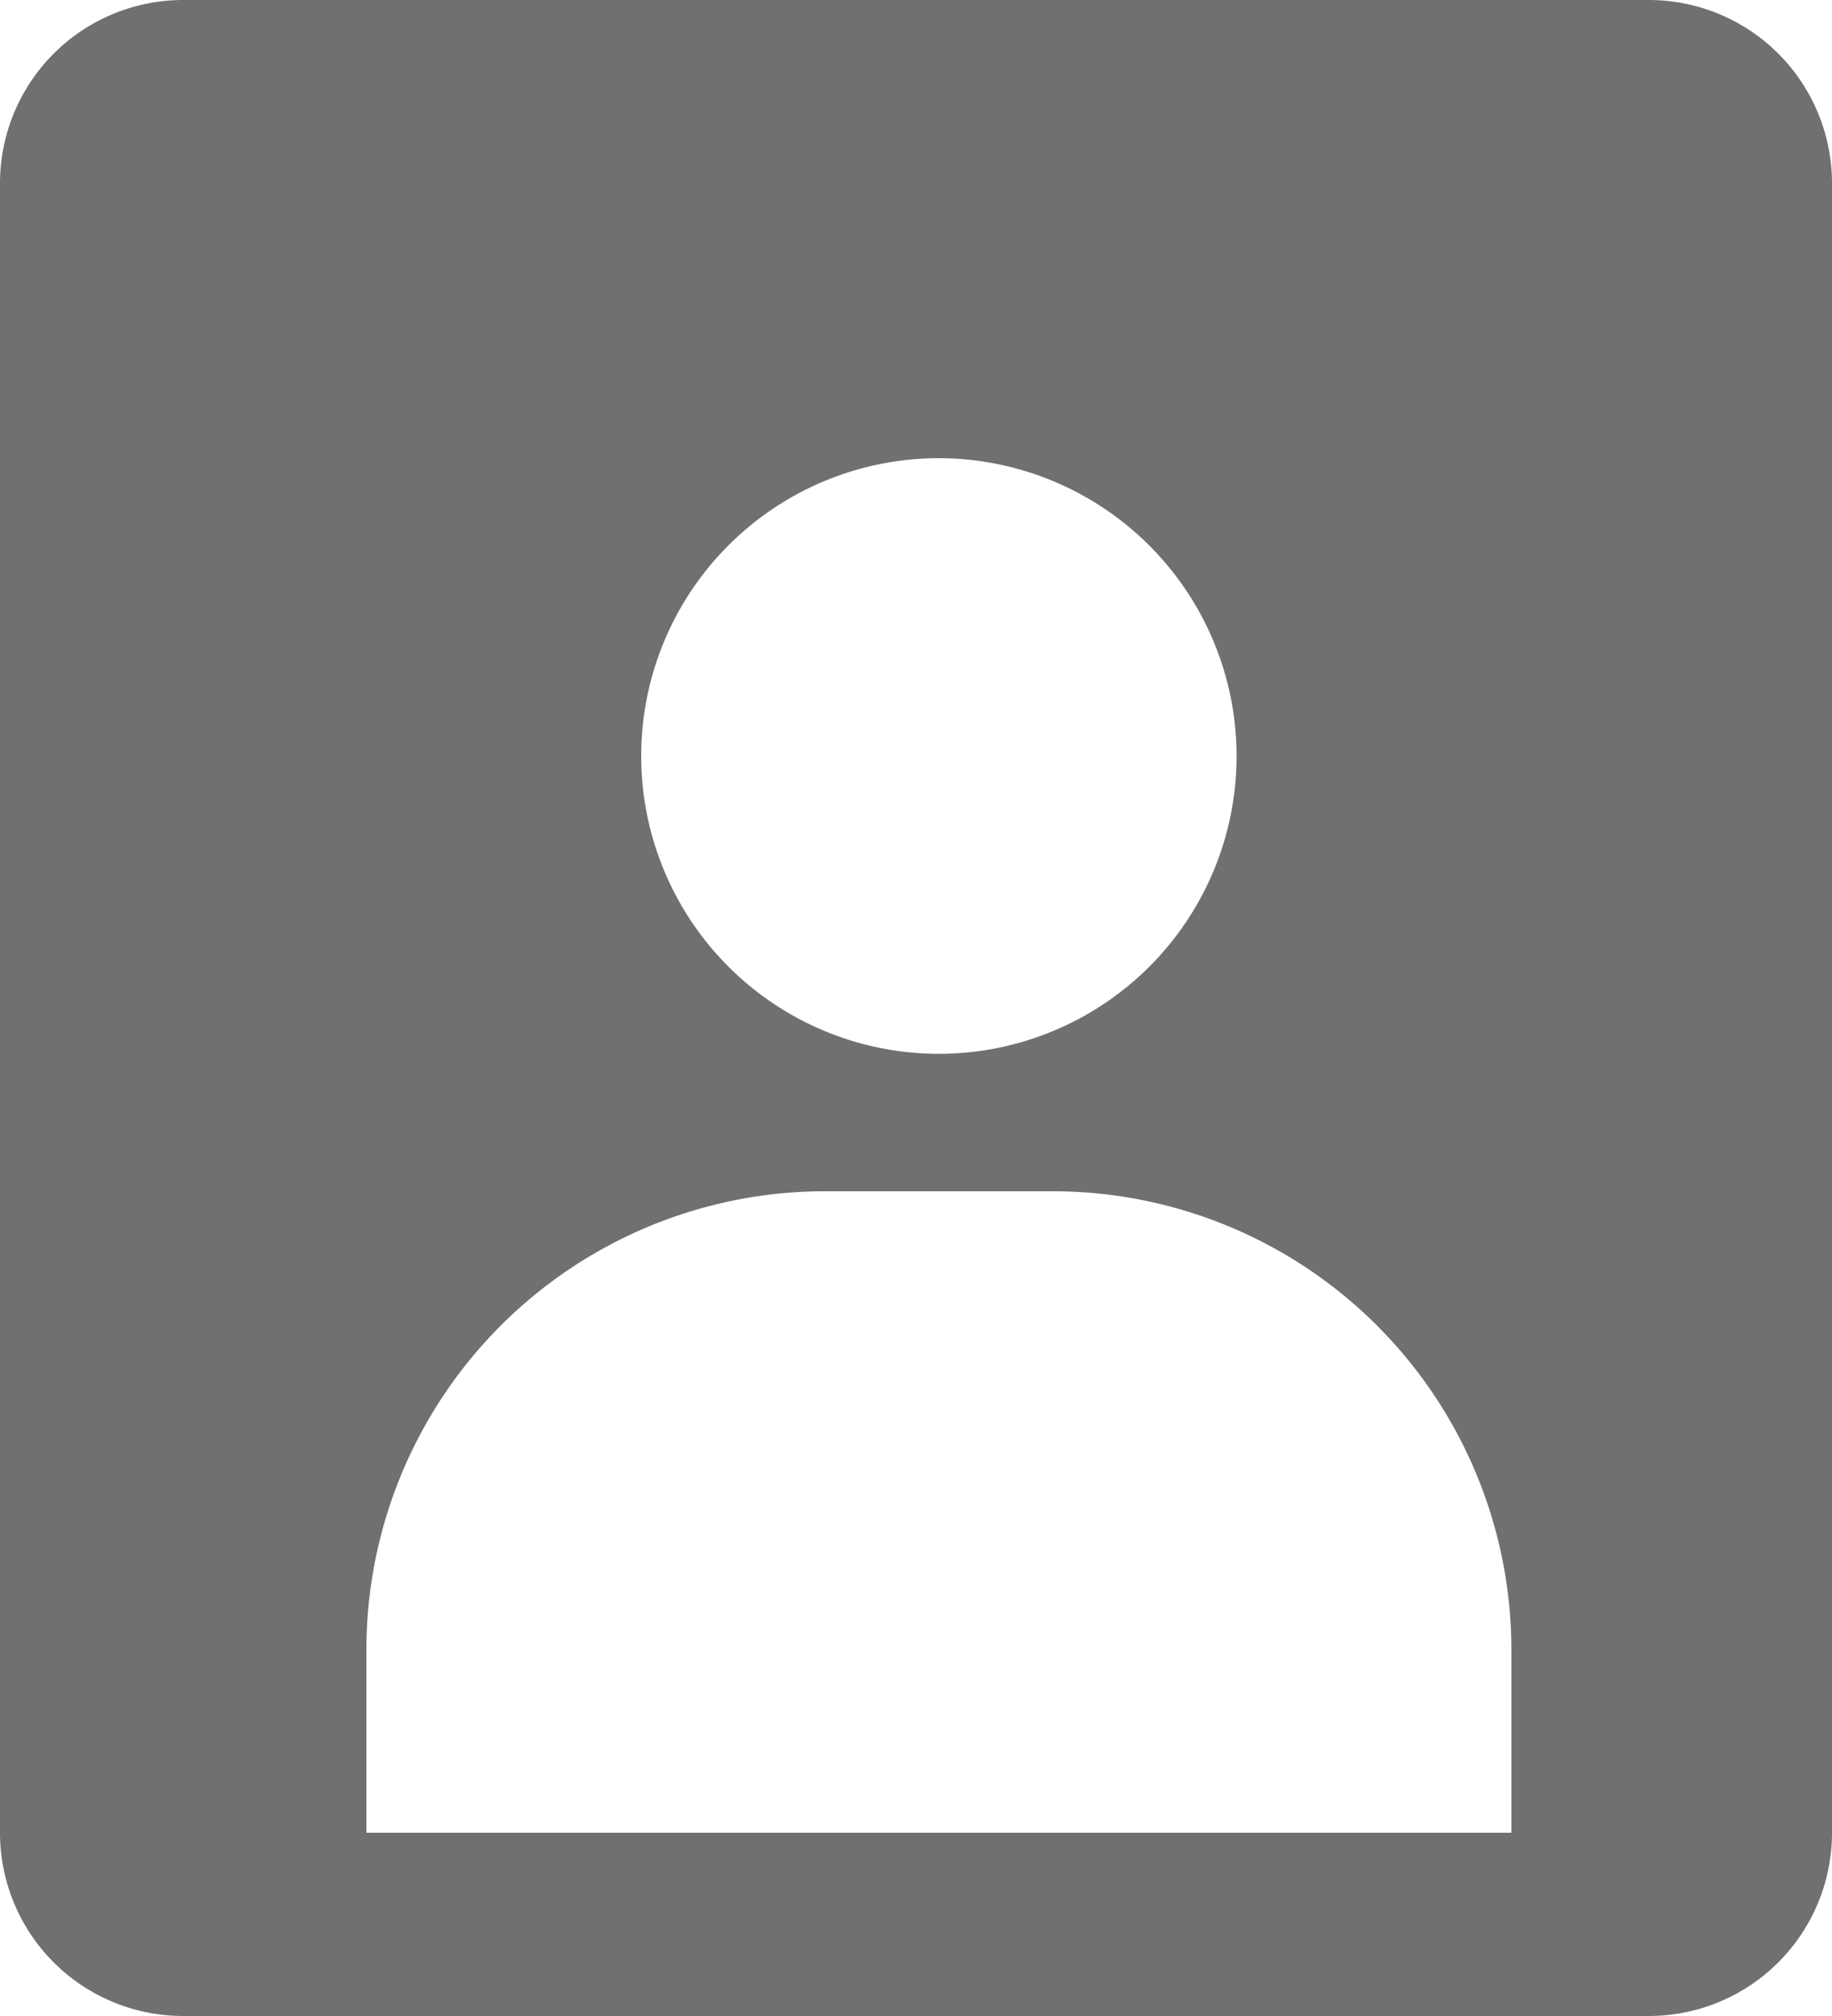 <svg xmlns="http://www.w3.org/2000/svg" width="20" height="22" viewBox="0 0 20 22">
    <path data-name="Subtraction 7" d="M18 22H2a2 2 0 0 1-2-2V2a2 2 0 0 1 2-2h16a2 2 0 0 1 2 2v18a2 2 0 0 1-2 2zm-9-9a5.006 5.006 0 0 0-5 5v2h12.5v-2a5.006 5.006 0 0 0-5-5zm1.25-8a3.25 3.25 0 1 0 3.25 3.25A3.254 3.254 0 0 0 10.25 5z" style="fill:#707070"/>
</svg>
